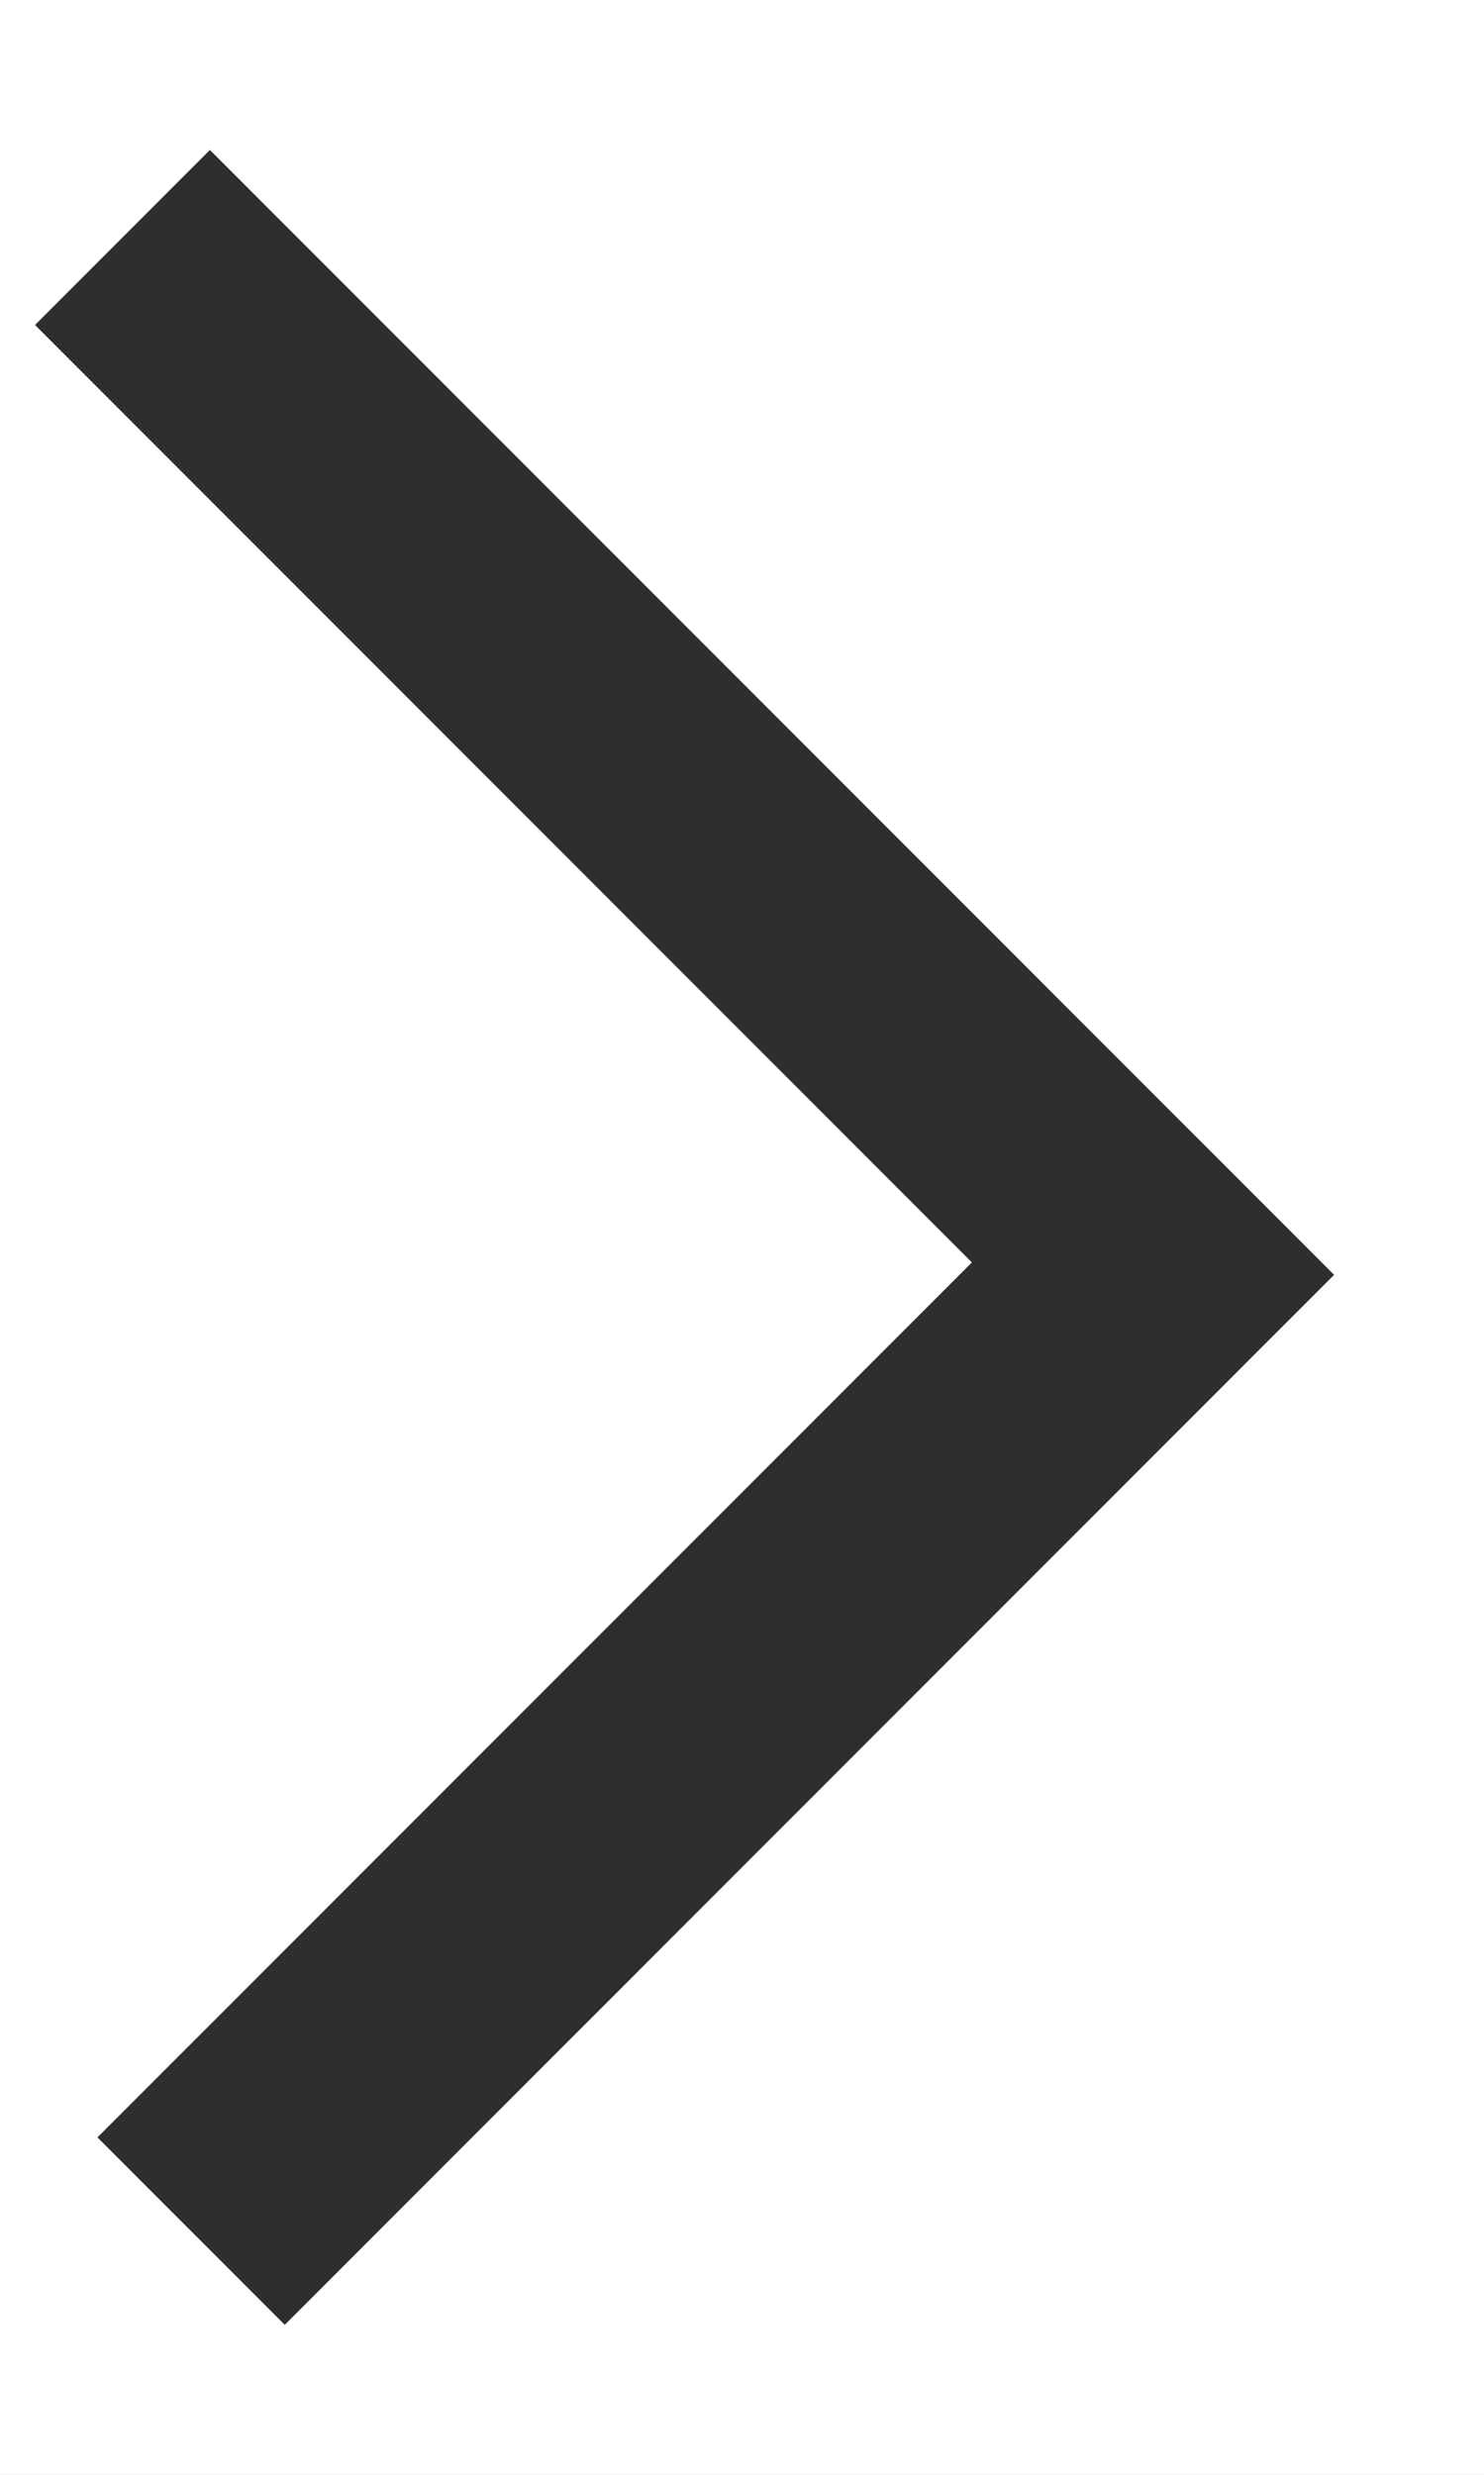 <?xml version="1.0" encoding="UTF-8"?>
<svg width="6px" height="10px" viewBox="0 0 6 10" version="1.1" xmlns="http://www.w3.org/2000/svg" xmlns:xlink="http://www.w3.org/1999/xlink">
    <!-- Generator: Sketch 49.3 (51167) - http://www.bohemiancoding.com/sketch -->
    <title>Combined Shape</title>
    <desc>Created with Sketch.</desc>
    <defs>
        <path d="M386,336 L980,336 C981.657,336 983,337.343 983,339 L983,698 C983,699.657 981.657,701 980,701 L386,701 C384.343,701 383,699.657 383,698 L383,339 C383,337.343 384.343,336 386,336 Z" id="path-1"></path>
        <filter x="-2.9%" y="-3.4%" width="105.8%" height="109.6%" filterUnits="objectBoundingBox" id="filter-2">
            <feOffset dx="0" dy="5" in="SourceAlpha" result="shadowOffsetOuter1"></feOffset>
            <feGaussianBlur stdDeviation="5" in="shadowOffsetOuter1" result="shadowBlurOuter1"></feGaussianBlur>
            <feComposite in="shadowBlurOuter1" in2="SourceAlpha" operator="out" result="shadowBlurOuter1"></feComposite>
            <feColorMatrix values="0 0 0 0 0   0 0 0 0 0   0 0 0 0 0  0 0 0 0.03 0" type="matrix" in="shadowBlurOuter1"></feColorMatrix>
        </filter>
        <rect id="path-3" x="0" y="0" width="90" height="40" rx="20"></rect>
    </defs>
    <g id="A-Migration-Engineer" stroke="none" stroke-width="1" fill="none" fill-rule="evenodd">
        <g id="A0_Migration-Engineer-V1" transform="translate(-937, -667)">
            <rect id="Rectangle-2-Copy-7" fill="#FFFFFF" fill-rule="nonzero" x="0" y="86" width="1366" height="715"></rect>
            <g id="Rectangle-5-Copy-8">
                <use fill="black" fill-opacity="1" filter="url(#filter-2)" xlink:href="#path-1"></use>
                <use fill="#FFFFFF" fill-rule="evenodd" xlink:href="#path-1"></use>
                <path stroke="#EAEAEA" stroke-width="1" d="M386,336.5 C384.619,336.5 383.5,337.619 383.5,339 L383.5,698 C383.5,699.381 384.619,700.5 386,700.5 L980,700.5 C981.381,700.5 982.5,699.381 982.5,698 L982.5,339 C982.5,337.619 981.381,336.5 980,336.5 L386,336.5 Z"></path>
            </g>
            <g id="Group-6-Copy-4" transform="translate(878, 652)" fill-rule="nonzero">
                <g id="Mask" transform="translate(45, 20) scale(-1, 1) translate(-45, -20) ">
                    <use fill="#FFFFFF" fill-rule="evenodd" xlink:href="#path-3"></use>
                    <rect stroke="#DDDDDD" stroke-width="1" x="0.5" y="0.5" width="89" height="39" rx="19.5"></rect>
                </g>
                <path d="M58,22.143 L63,22.143 L63,23.214 L58,23.214 L57,23.214 L57,16.786 L58,16.786 L58,22.143 Z" id="Combined-Shape" fill="#2E2E2F" transform="translate(60, 20) scale(-1, 1) rotate(45) translate(-60, -20) "></path>
            </g>
        </g>
    </g>
</svg>
